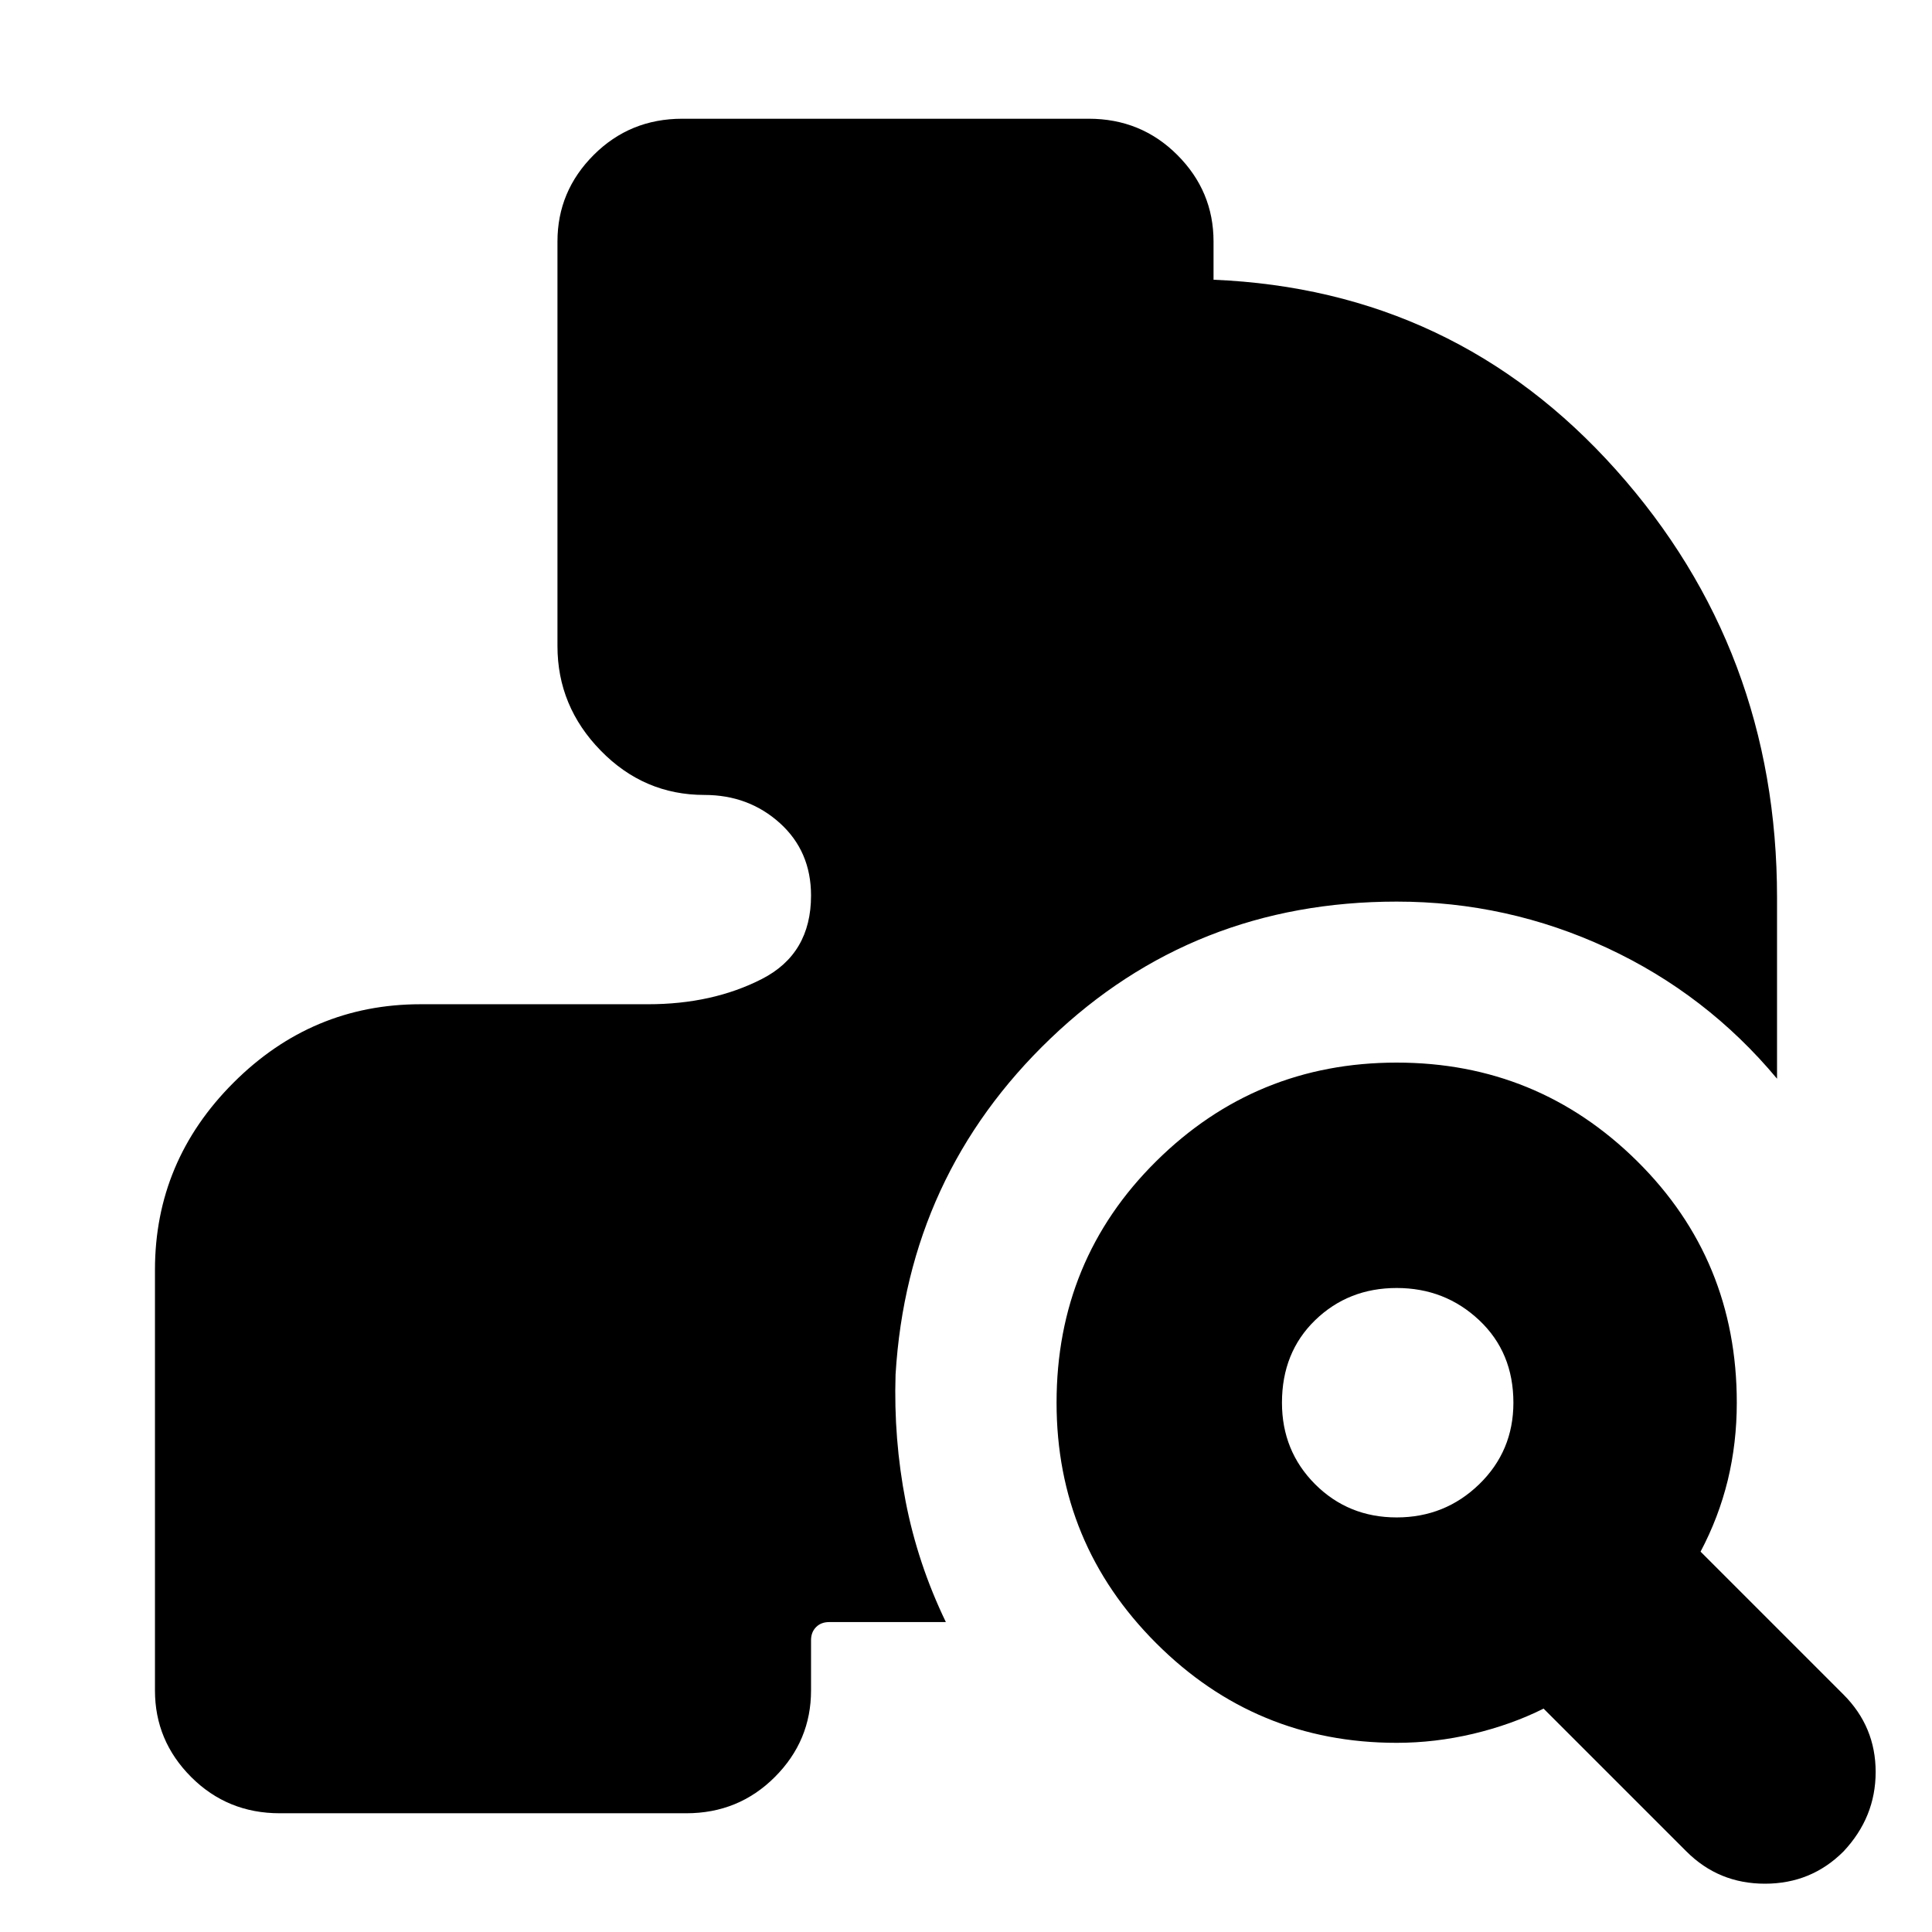 <svg xmlns="http://www.w3.org/2000/svg" height="24" width="24"><path d="M17.35 21.65q-1.75 0-2.987-1.237-1.238-1.238-1.238-2.988 0-1.775 1.238-3Q15.6 13.2 17.35 13.2t2.988 1.225q1.237 1.225 1.237 3 0 .5-.112.963-.113.462-.338.887L22.9 21.05q.4.4.4.962 0 .563-.4.988-.4.4-.975.4t-.975-.4l-1.775-1.775q-.4.2-.875.313-.475.112-.95.112Zm0-2.8q.6 0 1.025-.412.425-.413.425-1.013 0-.625-.425-1.025-.425-.4-1.025-.4-.6 0-1.013.4-.412.4-.412 1.025 0 .6.412 1.013.413.412 1.013.412ZM3.475 22.525q-.65 0-1.1-.45-.45-.45-.45-1.075v-5.225q0-1.35.975-2.325.975-.975 2.325-.975H8.05q.8 0 1.413-.313.612-.312.612-1.037 0-.55-.387-.9-.388-.35-.938-.35-.75 0-1.287-.55-.538-.55-.538-1.3V3q0-.625.45-1.075.45-.45 1.1-.45h5.05q.65 0 1.1.45.45.45.45 1.075v.475q3 .125 5 2.362 2 2.238 2 5.313v2.25q-.875-1.05-2.112-1.625-1.238-.575-2.613-.575-2.525 0-4.3 1.7t-1.925 4.175q-.025.8.125 1.575.15.775.5 1.5H10.3q-.1 0-.162.062-.063.063-.063.163V21q0 .625-.45 1.075-.45.45-1.1.45Z"/></svg>